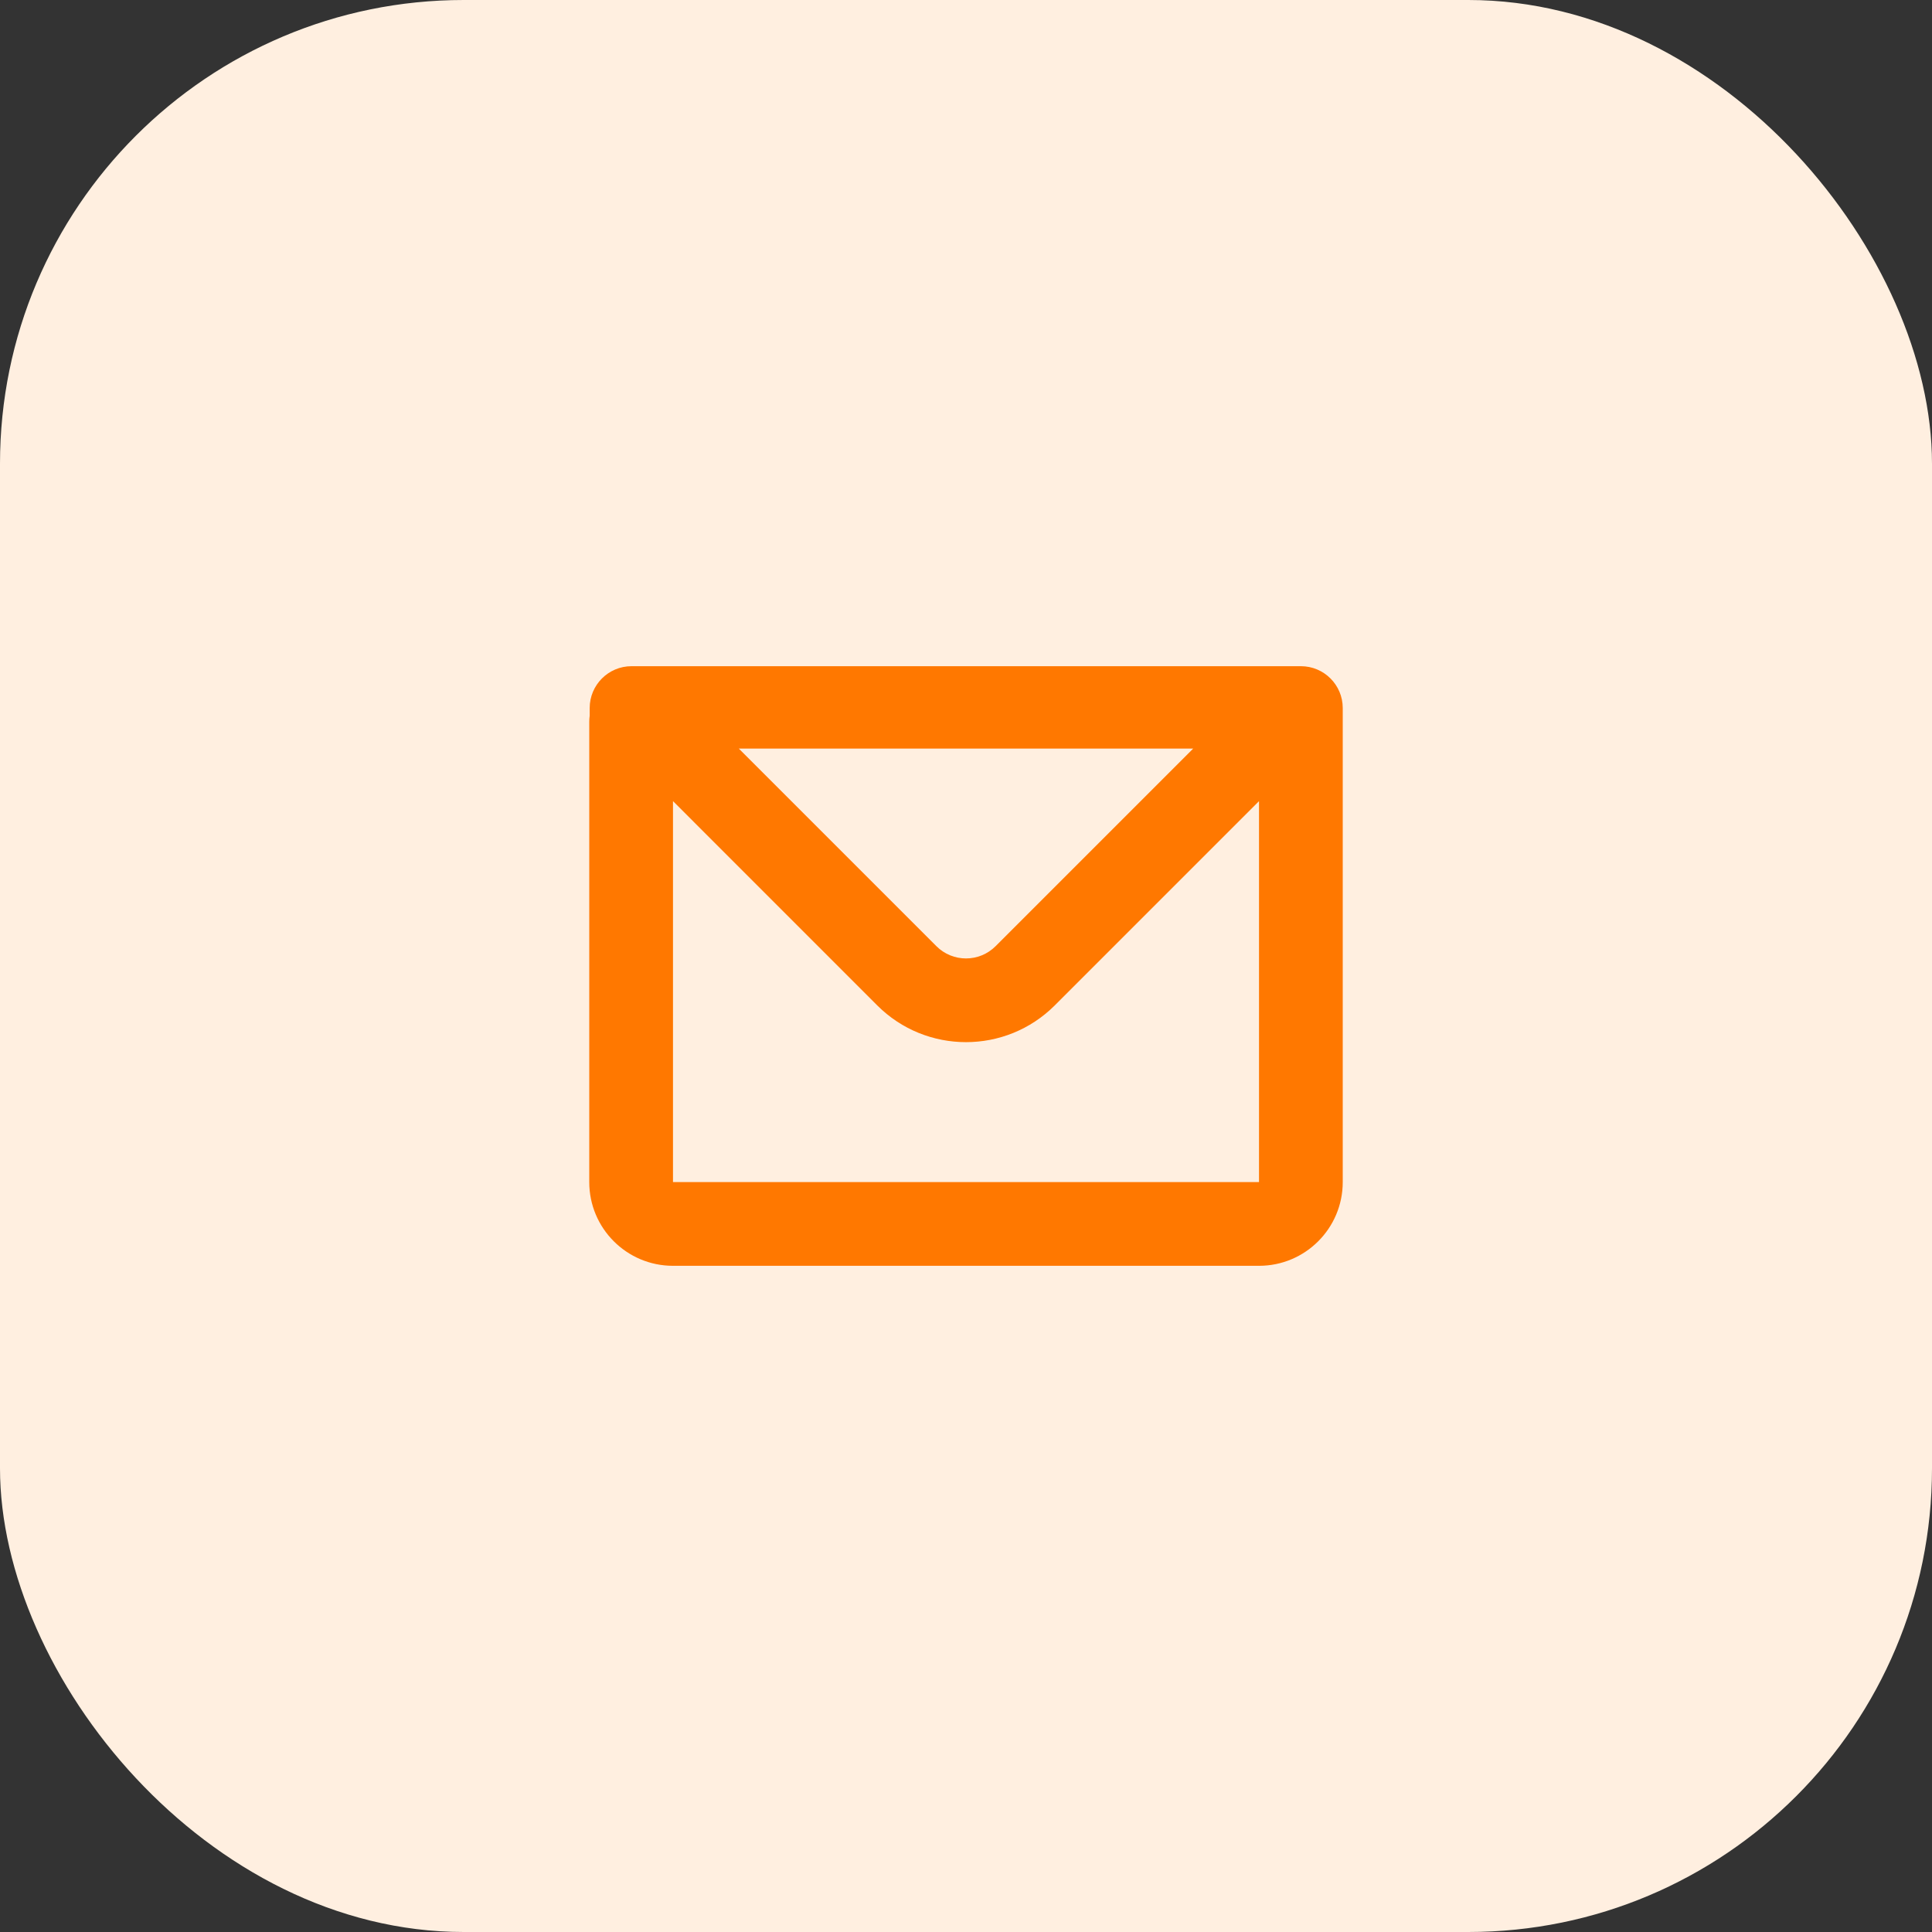 <svg width="50" height="50" viewBox="0 0 50 50" fill="none" xmlns="http://www.w3.org/2000/svg">
<rect x="0" y="0" width="50" height="50" fill="#333333" stroke="none"/>
<rect width="50" height="50" rx="12" fill="#FFEFE0"/>
<path fill-rule="evenodd" clip-rule="evenodd" d="M15.261 18.324C15.261 17.726 15.746 17.241 16.344 17.241H33.667C34.265 17.241 34.75 17.726 34.75 18.324V30.592C34.75 31.789 33.78 32.759 32.583 32.759H17.417C16.22 32.759 15.25 31.789 15.25 30.592V18.676C15.25 18.624 15.254 18.573 15.261 18.524V18.324ZM17.417 20.733V30.592H32.583V20.734L27.298 26.019C26.029 27.288 23.971 27.288 22.702 26.019L17.417 20.733ZM19.12 19.373H30.88L25.766 24.487C25.343 24.91 24.657 24.91 24.234 24.487L19.12 19.373Z" fill="#FF7800"/>
</svg>

